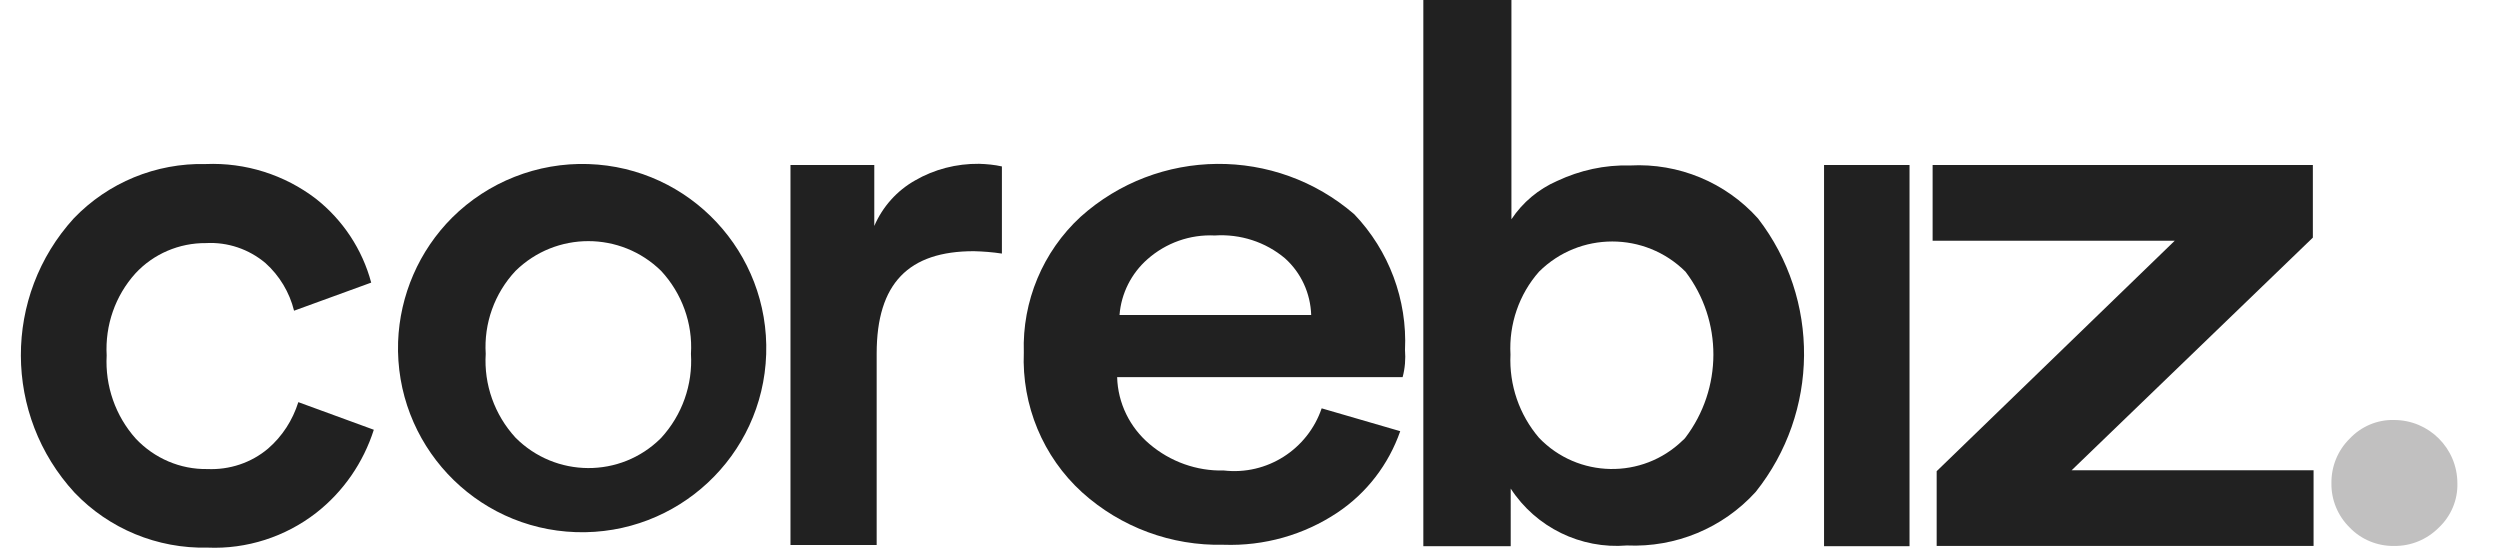 <?xml version="1.0" encoding="utf-8"?>
<!-- Generator: Adobe Illustrator 25.4.1, SVG Export Plug-In . SVG Version: 6.00 Build 0)  -->
<svg version="1.1" id="Layer_1" xmlns="http://www.w3.org/2000/svg" xmlns:xlink="http://www.w3.org/1999/xlink" x="0px" y="0px"
	 viewBox="0 0 105 23" style="enable-background:new 0 0 105 23;" xml:space="preserve">
<style type="text/css">
	.st0{fill:#212121;}
	.st1{fill:#C1C0C0;}
</style>
<path id="Path_3" class="st0" d="M80.2,22.94h-3.59V6.93h3.59V22.94z"/>
<path id="Path_6" class="st0" d="M8.65,10.21c-1.12-0.01-2.2,0.45-2.96,1.27c-0.85,0.94-1.28,2.18-1.21,3.45
	c-0.07,1.28,0.37,2.54,1.22,3.49c0.78,0.83,1.87,1.3,3.01,1.28c0.93,0.04,1.84-0.26,2.55-0.86c0.6-0.52,1.03-1.19,1.27-1.95
	l3.17,1.16c-0.44,1.38-1.28,2.6-2.42,3.49c-1.3,1.01-2.92,1.53-4.56,1.46c-2.11,0.05-4.14-0.79-5.59-2.31
	c-2.99-3.25-3.01-8.25-0.03-11.52c1.44-1.5,3.45-2.33,5.54-2.28c1.67-0.07,3.31,0.45,4.63,1.46c1.13,0.89,1.95,2.13,2.32,3.52
	l-3.24,1.18c-0.19-0.77-0.61-1.47-1.2-2C10.45,10.46,9.56,10.16,8.65,10.21z"/>
<path id="Path_7" class="st0" d="M21.65,18.38c1.68,1.69,4.41,1.71,6.1,0.03c0.01-0.01,0.01-0.01,0.02-0.02
	c0.88-0.96,1.33-2.23,1.25-3.53c0.08-1.28-0.38-2.54-1.25-3.48c-1.7-1.67-4.42-1.67-6.12,0c-0.88,0.94-1.33,2.2-1.25,3.48
	C20.32,16.15,20.77,17.42,21.65,18.38z M24.71,6.89c4.27,0.14,7.61,3.72,7.47,7.99c-0.14,4.27-3.72,7.61-7.99,7.47
	c-4.27-0.14-7.61-3.72-7.47-7.99c0.07-1.96,0.88-3.83,2.27-5.22C20.5,7.64,22.57,6.82,24.71,6.89z"/>
<path id="Path_1" class="st0" d="M42.08,6.99v3.66c-0.39-0.06-0.79-0.09-1.18-0.1c-2.73,0-4.08,1.34-4.08,4.3v8.04h-3.62V6.93h3.52
	v2.56c0.35-0.81,0.95-1.48,1.71-1.91c0.81-0.47,1.74-0.71,2.69-0.7C41.44,6.89,41.77,6.92,42.08,6.99z"/>
<path id="Path_8" class="st0" d="M47.02,13.23h8.05c-0.03-0.91-0.42-1.77-1.1-2.38c-0.82-0.69-1.88-1.03-2.95-0.96
	c-1.04-0.05-2.05,0.31-2.83,1C47.52,11.48,47.09,12.32,47.02,13.23z M55.51,17.15l3.3,0.96c-0.49,1.4-1.41,2.6-2.64,3.42
	c-1.41,0.94-3.08,1.41-4.78,1.35c-2.19,0.05-4.31-0.73-5.94-2.2c-1.65-1.5-2.54-3.66-2.45-5.88c-0.07-2.15,0.8-4.23,2.38-5.69
	c3.26-2.93,8.19-2.97,11.5-0.11c1.46,1.53,2.23,3.59,2.13,5.7c0.03,0.38,0,0.77-0.1,1.14H46.92c0.03,1.09,0.53,2.11,1.36,2.81
	c0.87,0.74,1.98,1.14,3.12,1.11C53.21,19.97,54.92,18.88,55.51,17.15L55.51,17.15z"/>
<path id="Path_2" class="st0" d="M63.45,22.94h-3.67V-0.04h3.7v9.25c0.47-0.71,1.14-1.27,1.92-1.61c0.96-0.45,2-0.68,3.06-0.65
	c2.04-0.11,4.02,0.71,5.38,2.23c2.61,3.39,2.57,8.13-0.1,11.48c-1.38,1.52-3.36,2.34-5.41,2.25c-1.94,0.16-3.82-0.76-4.88-2.39
	L63.45,22.94z M70.78,18.39c1.57-2.06,1.58-4.92,0.01-6.98c-1.7-1.69-4.45-1.69-6.15,0c-0.84,0.95-1.27,2.21-1.2,3.48
	c-0.06,1.28,0.37,2.53,1.2,3.5c1.63,1.7,4.34,1.75,6.03,0.11C70.72,18.46,70.75,18.43,70.78,18.39L70.78,18.39z"/>
<path id="Path_4" class="st0" d="M97.17,22.93H81.34v-3.14l10-9.68H81.17V6.93h15.97v3.05l-10.13,9.77h10.16L97.17,22.93
	L97.17,22.93z"/>
<path id="Path_5" class="st1" d="M98.69,22.16c-0.5-0.49-0.78-1.16-0.77-1.86c-0.01-0.7,0.26-1.38,0.77-1.88
	c0.48-0.51,1.16-0.8,1.86-0.78c1.47,0,2.66,1.19,2.66,2.66c0.02,0.7-0.27,1.38-0.78,1.86c-0.5,0.5-1.17,0.78-1.88,0.77
	C99.85,22.94,99.17,22.66,98.69,22.16z"/>
</svg>
